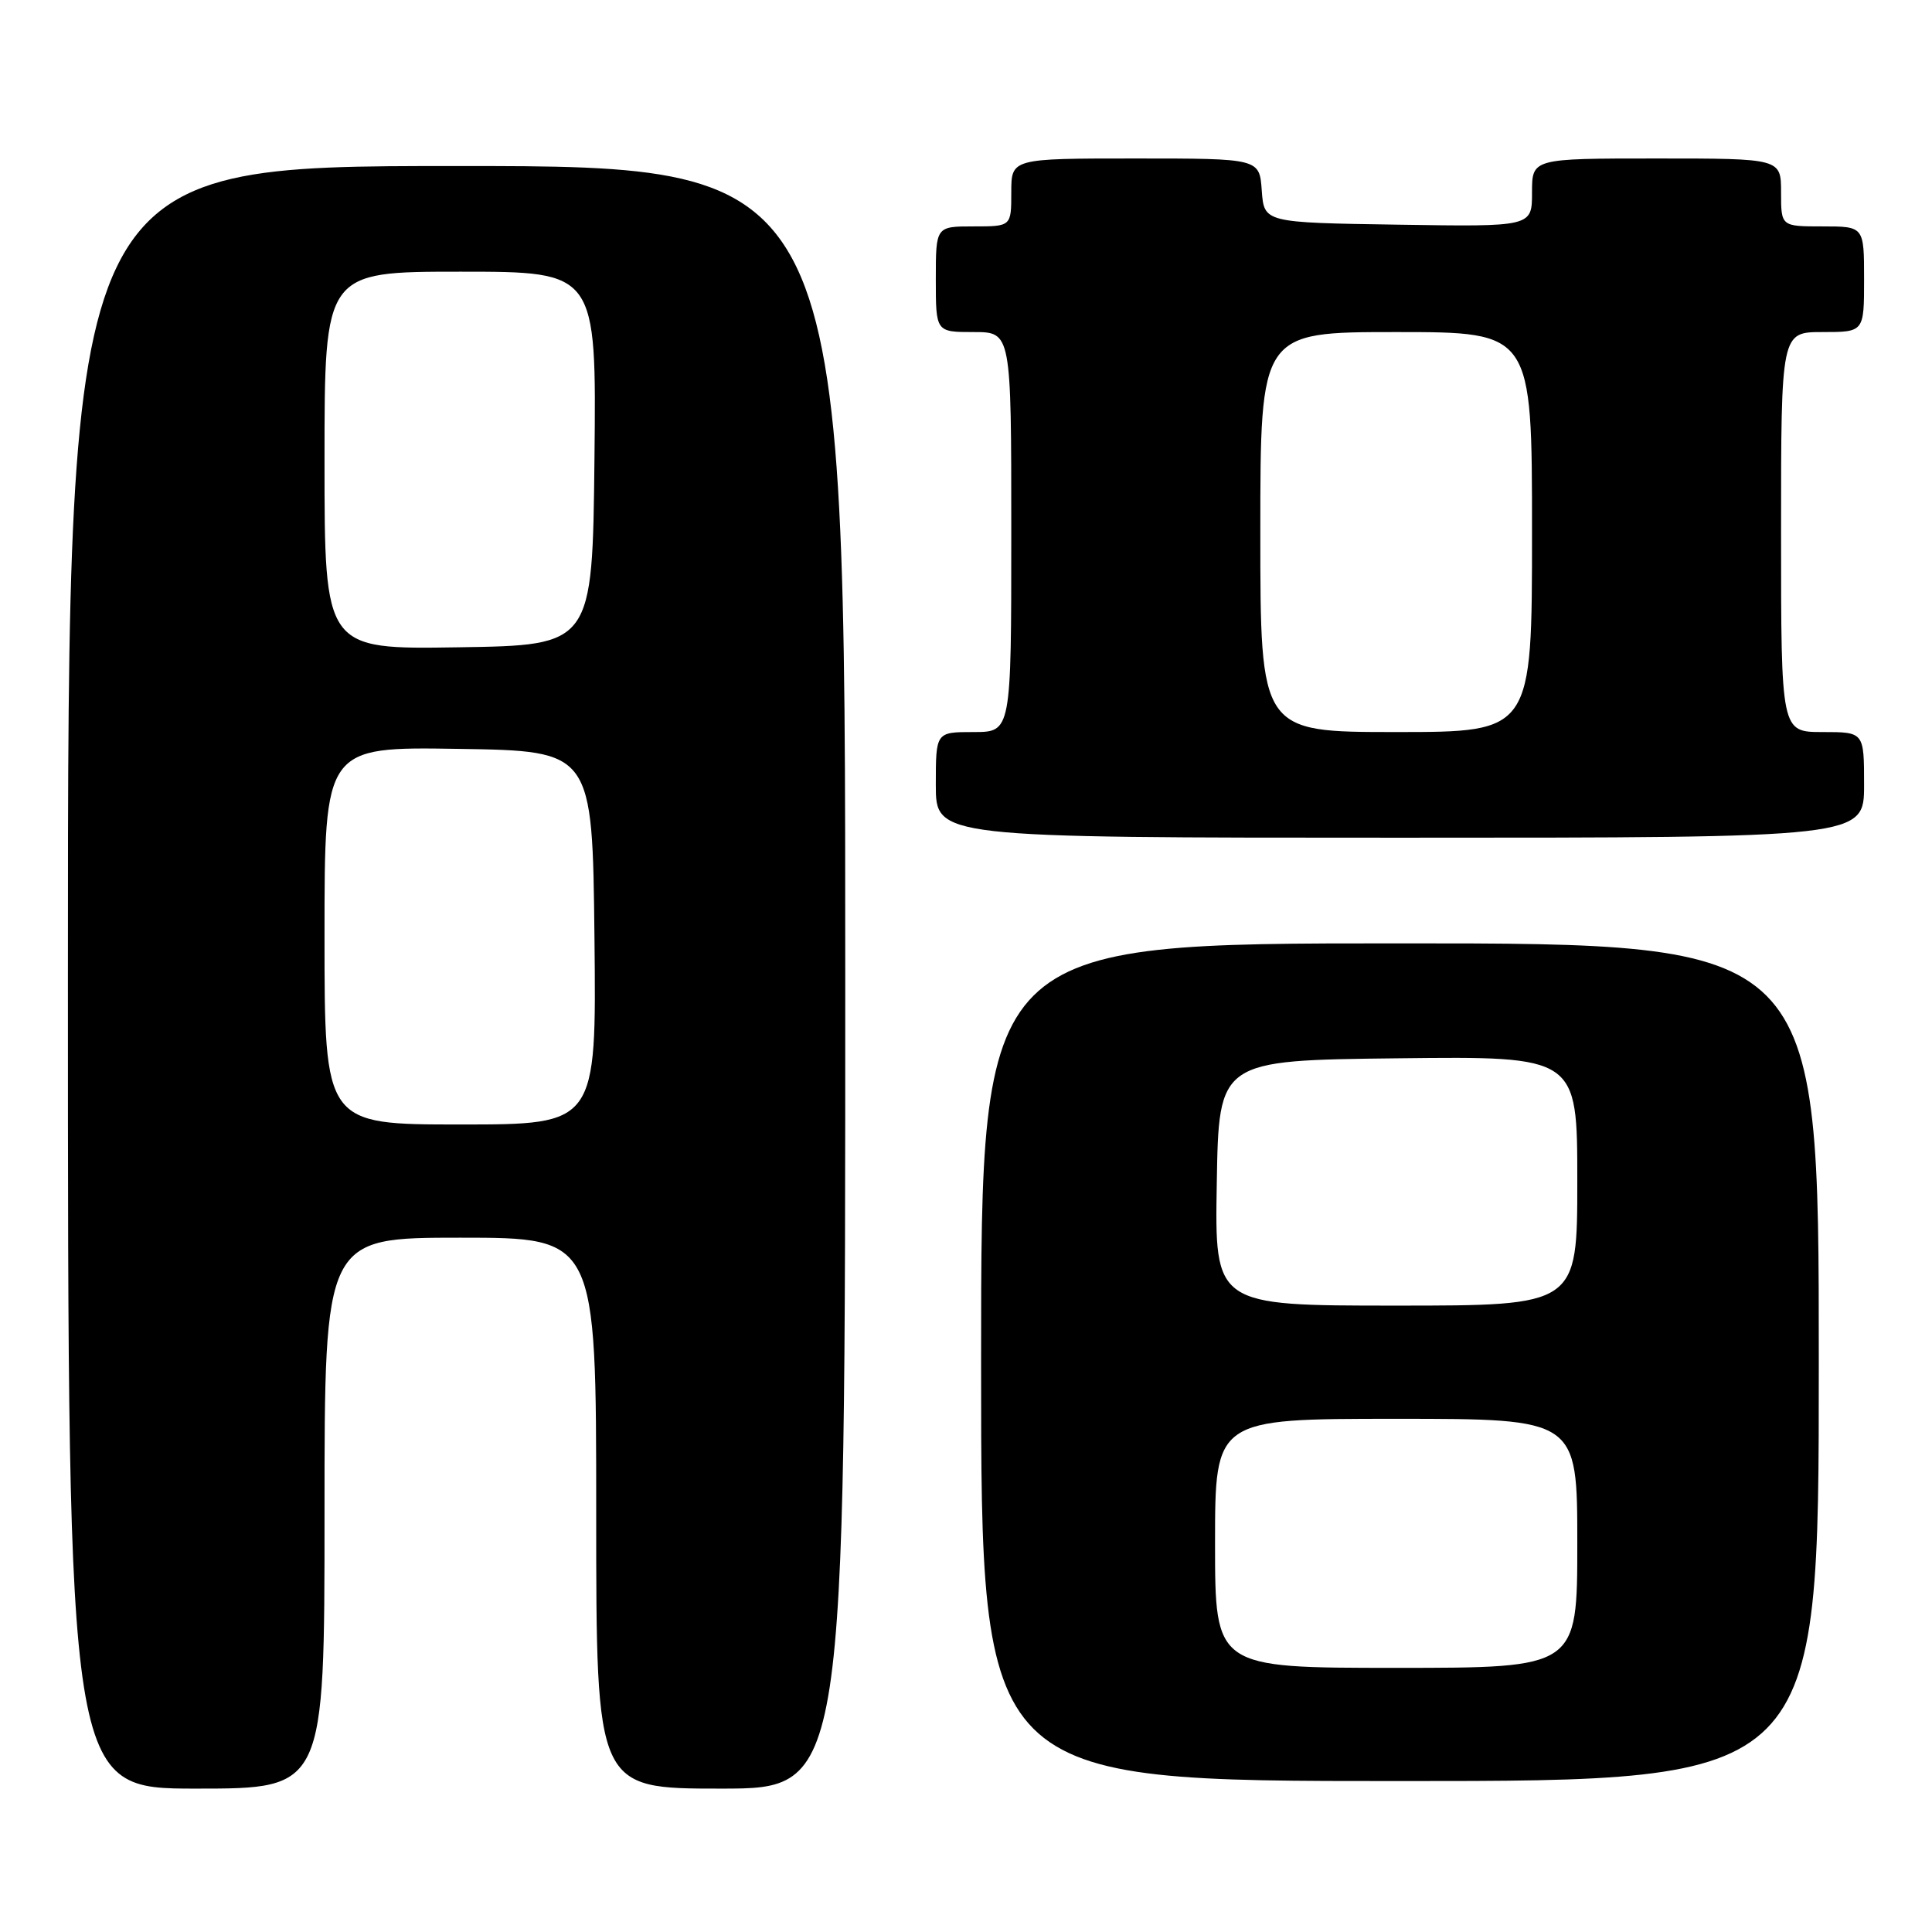 <?xml version="1.0" encoding="UTF-8" standalone="no"?>
<!DOCTYPE svg PUBLIC "-//W3C//DTD SVG 1.1//EN" "http://www.w3.org/Graphics/SVG/1.1/DTD/svg11.dtd" >
<svg xmlns="http://www.w3.org/2000/svg" xmlns:xlink="http://www.w3.org/1999/xlink" version="1.1" viewBox="0 0 256 256">
 <g >
 <path fill="currentColor"
d=" M 43.00 200.50 C 43.00 164.00 43.00 164.00 61.00 164.00 C 79.00 164.00 79.00 164.00 79.00 200.50 C 79.00 237.00 79.00 237.00 95.50 237.00 C 112.00 237.00 112.00 237.00 112.00 129.50 C 112.00 22.00 112.00 22.00 60.50 22.00 C 9.00 22.00 9.00 22.00 9.00 129.50 C 9.00 237.00 9.00 237.00 26.00 237.00 C 43.00 237.00 43.00 237.00 43.00 200.50 Z  M 241.00 180.50 C 241.00 125.00 241.00 125.00 185.50 125.00 C 130.00 125.00 130.00 125.00 130.00 180.50 C 130.00 236.00 130.00 236.00 185.50 236.00 C 241.00 236.00 241.00 236.00 241.00 180.50 Z  M 247.00 104.00 C 247.00 97.00 247.00 97.00 241.50 97.00 C 236.00 97.00 236.00 97.00 236.00 70.50 C 236.00 44.00 236.00 44.00 241.50 44.00 C 247.00 44.00 247.00 44.00 247.00 37.00 C 247.00 30.00 247.00 30.00 241.50 30.00 C 236.00 30.00 236.00 30.00 236.00 25.50 C 236.00 21.00 236.00 21.00 219.50 21.00 C 203.00 21.00 203.00 21.00 203.00 25.52 C 203.00 30.05 203.00 30.05 185.25 29.77 C 167.50 29.50 167.50 29.50 167.19 25.25 C 166.89 21.00 166.89 21.00 150.44 21.00 C 134.00 21.00 134.00 21.00 134.00 25.50 C 134.00 30.00 134.00 30.00 129.00 30.00 C 124.00 30.00 124.00 30.00 124.00 37.00 C 124.00 44.00 124.00 44.00 129.00 44.00 C 134.00 44.00 134.00 44.00 134.00 70.50 C 134.00 97.00 134.00 97.00 129.00 97.00 C 124.00 97.00 124.00 97.00 124.00 104.00 C 124.00 111.00 124.00 111.00 185.50 111.00 C 247.00 111.00 247.00 111.00 247.00 104.00 Z  M 43.00 123.98 C 43.00 98.95 43.00 98.95 60.75 99.23 C 78.50 99.50 78.50 99.50 78.77 124.25 C 79.03 149.00 79.03 149.00 61.02 149.00 C 43.00 149.00 43.00 149.00 43.00 123.98 Z  M 43.00 61.02 C 43.00 36.00 43.00 36.00 61.02 36.00 C 79.03 36.00 79.03 36.00 78.77 60.75 C 78.50 85.50 78.50 85.50 60.75 85.77 C 43.00 86.05 43.00 86.05 43.00 61.02 Z  M 161.00 204.50 C 161.00 188.00 161.00 188.00 185.00 188.00 C 209.00 188.00 209.00 188.00 209.00 204.50 C 209.00 221.00 209.00 221.00 185.00 221.00 C 161.00 221.00 161.00 221.00 161.00 204.50 Z  M 161.23 156.75 C 161.50 140.50 161.50 140.50 185.25 140.23 C 209.00 139.96 209.00 139.96 209.00 156.48 C 209.00 173.00 209.00 173.00 184.98 173.00 C 160.95 173.00 160.95 173.00 161.23 156.75 Z  M 167.00 70.50 C 167.00 44.00 167.00 44.00 185.00 44.00 C 203.00 44.00 203.00 44.00 203.00 70.50 C 203.00 97.00 203.00 97.00 185.00 97.00 C 167.00 97.00 167.00 97.00 167.00 70.50 Z "/>
</g>
</svg>